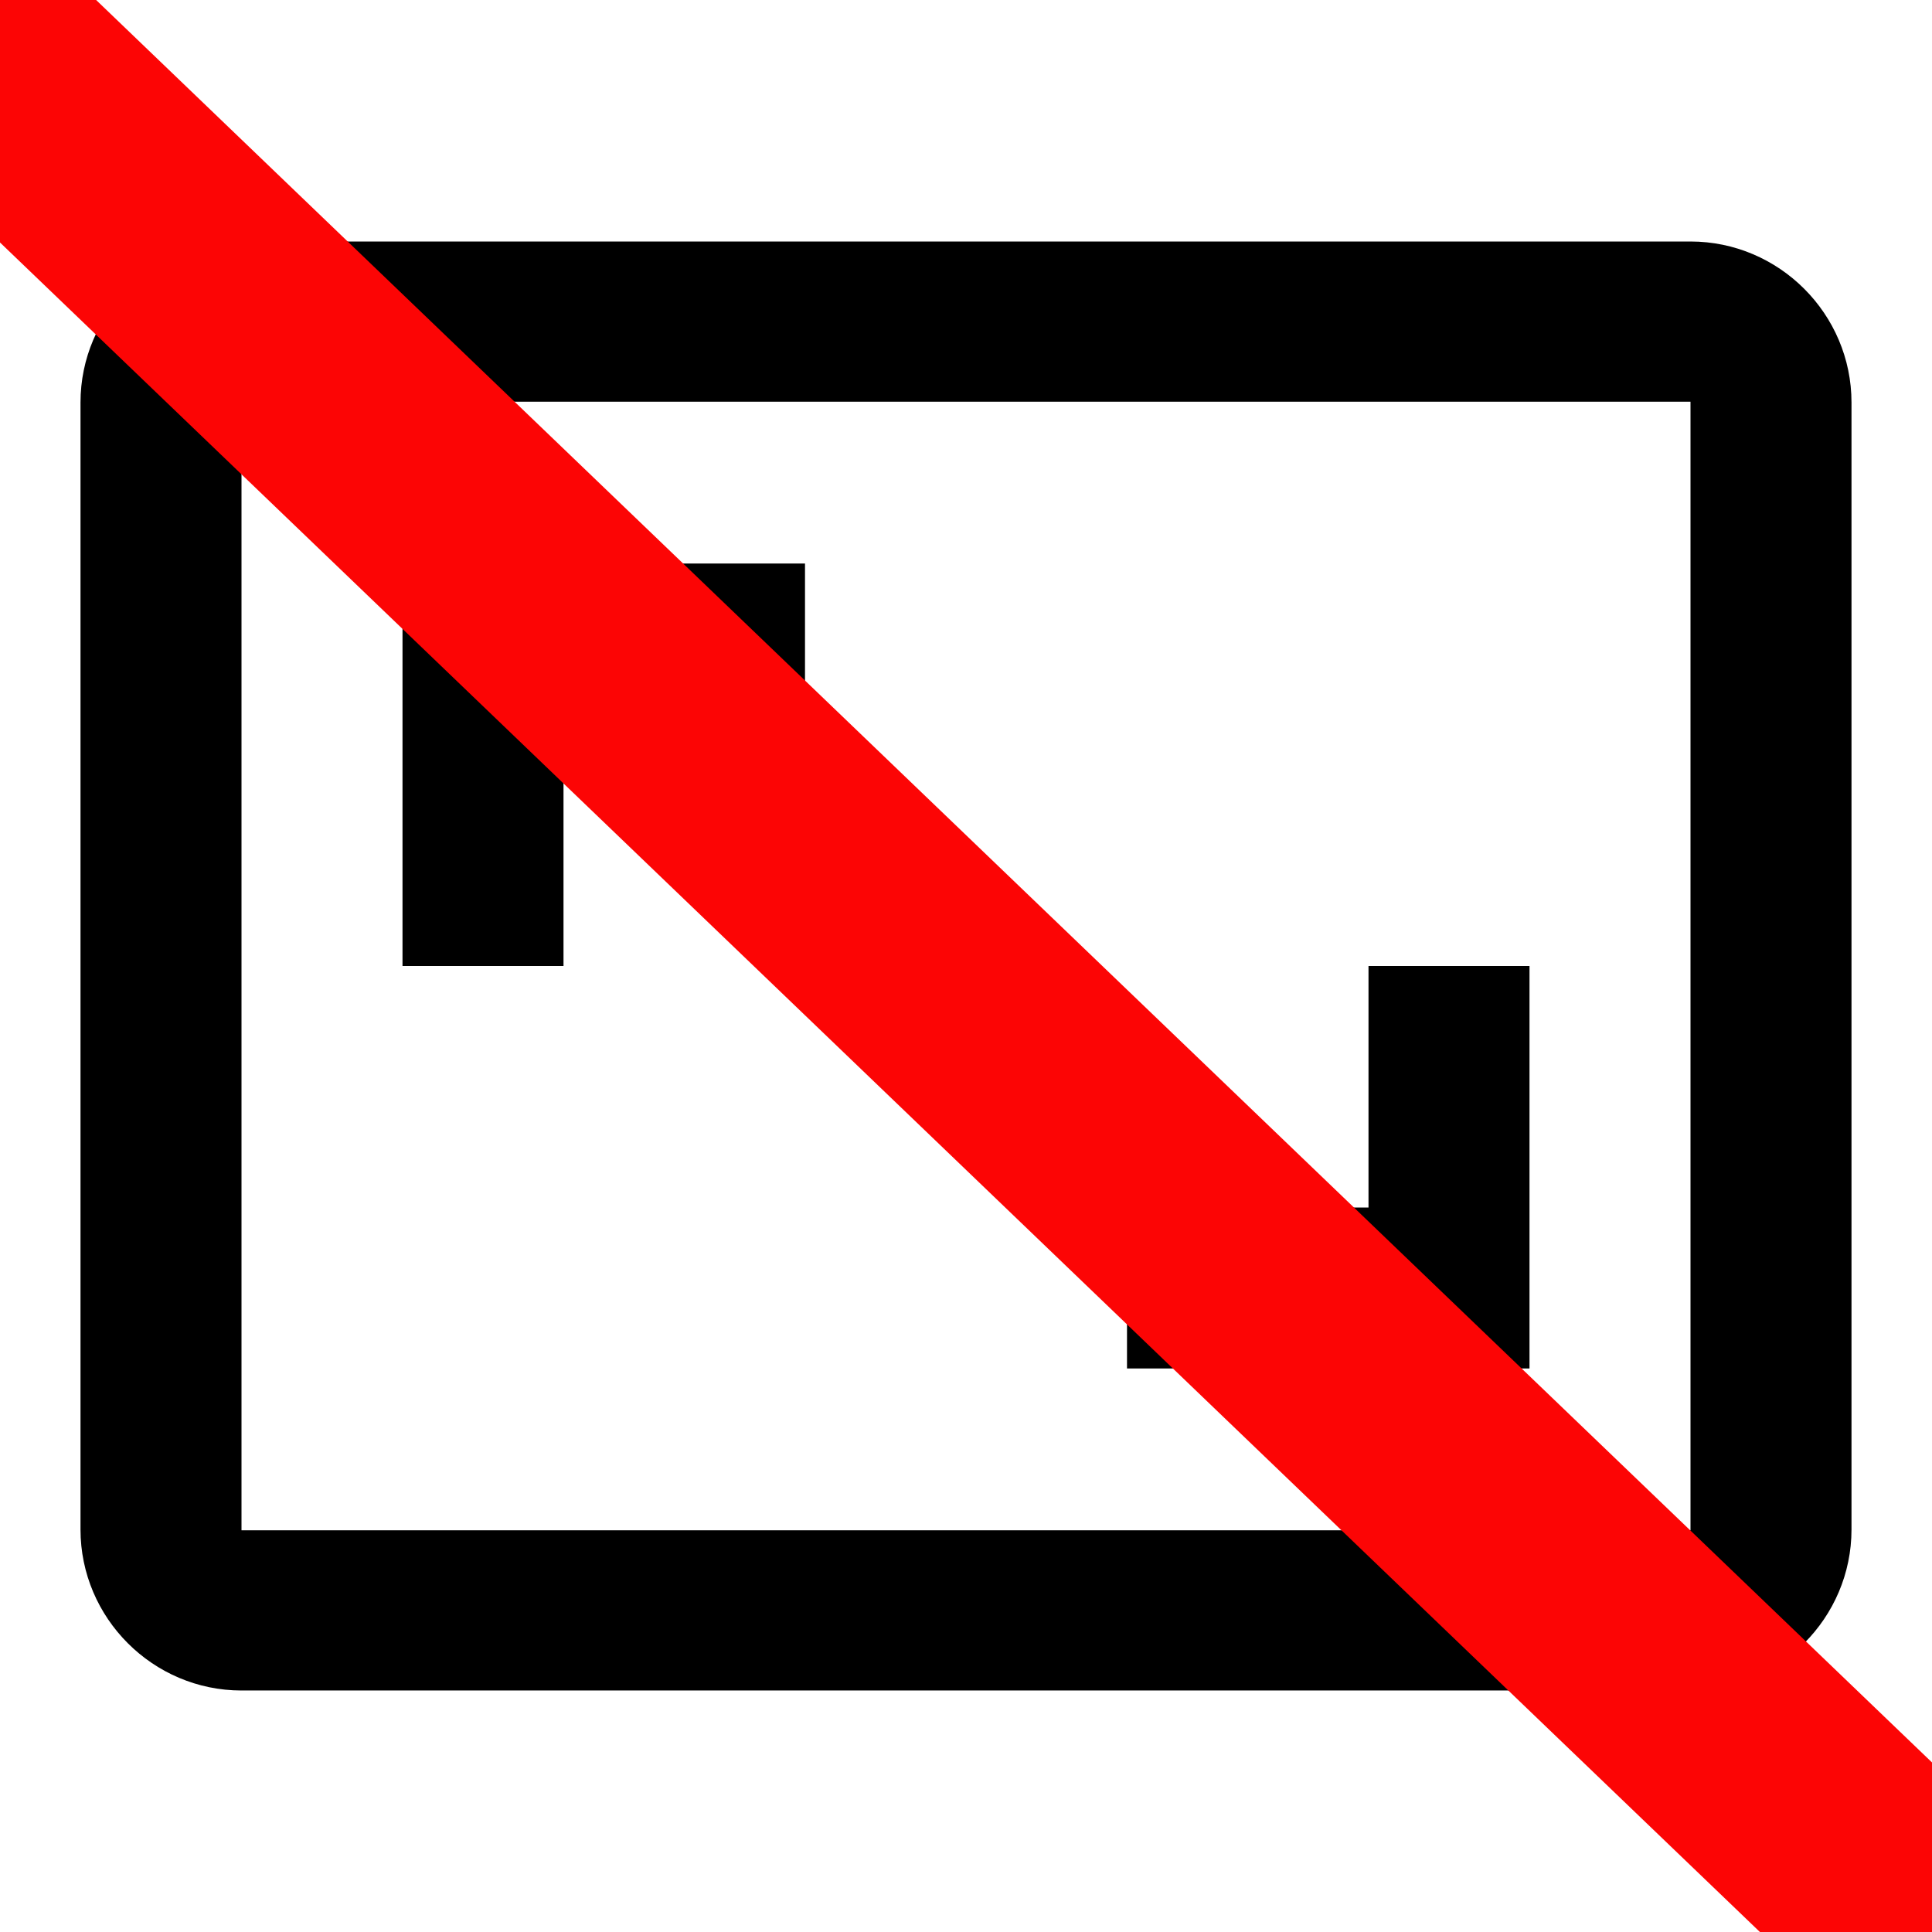 <svg width="24" height="24" xmlns="http://www.w3.org/2000/svg" id="block-resize">
<g id="surface1">
 <g>
  <title>background</title>
  <rect fill="none" id="canvas_background" height="26" width="26" y="-1" x="-1"/>
 </g>
 <g>
  <title>Layer 1</title>
  <path id="svg_1" d="m19,12l-2,0l0,3l-3,0l0,2l5,0l0,-5zm-12,-3l3,0l0,-2l-5,0l0,5l2,0l0,-3zm14,-6l-18,0c-1.1,0 -2,0.9 -2,2l0,14c0,1.1 0.9,2 2,2l18,0c1.1,0 2,-0.9 2,-2l0,-14c0,-1.1 -0.9,-2 -2,-2zm0,16.01l-18,0l0,-14.02l18,0l0,14.02z"/>
  <path id="svg_2" fill="none" d="m0,0l24,0l0,24l-24,0l0,-24z"/>
  <line stroke-linecap="undefined" stroke-linejoin="undefined" id="svg_6" y2="0.453" x2="-0.5" y1="24.453" x1="24.5" stroke-width="3" stroke="#fc0505" fill="none"/>
  <line stroke-linecap="undefined" stroke-linejoin="undefined" id="svg_7" y2="-173.547" x2="-295.5" y1="-173.547" x1="-294.5" stroke-width="3" stroke="#fc0505" fill="none"/>
 </g>
 </g>
</svg>